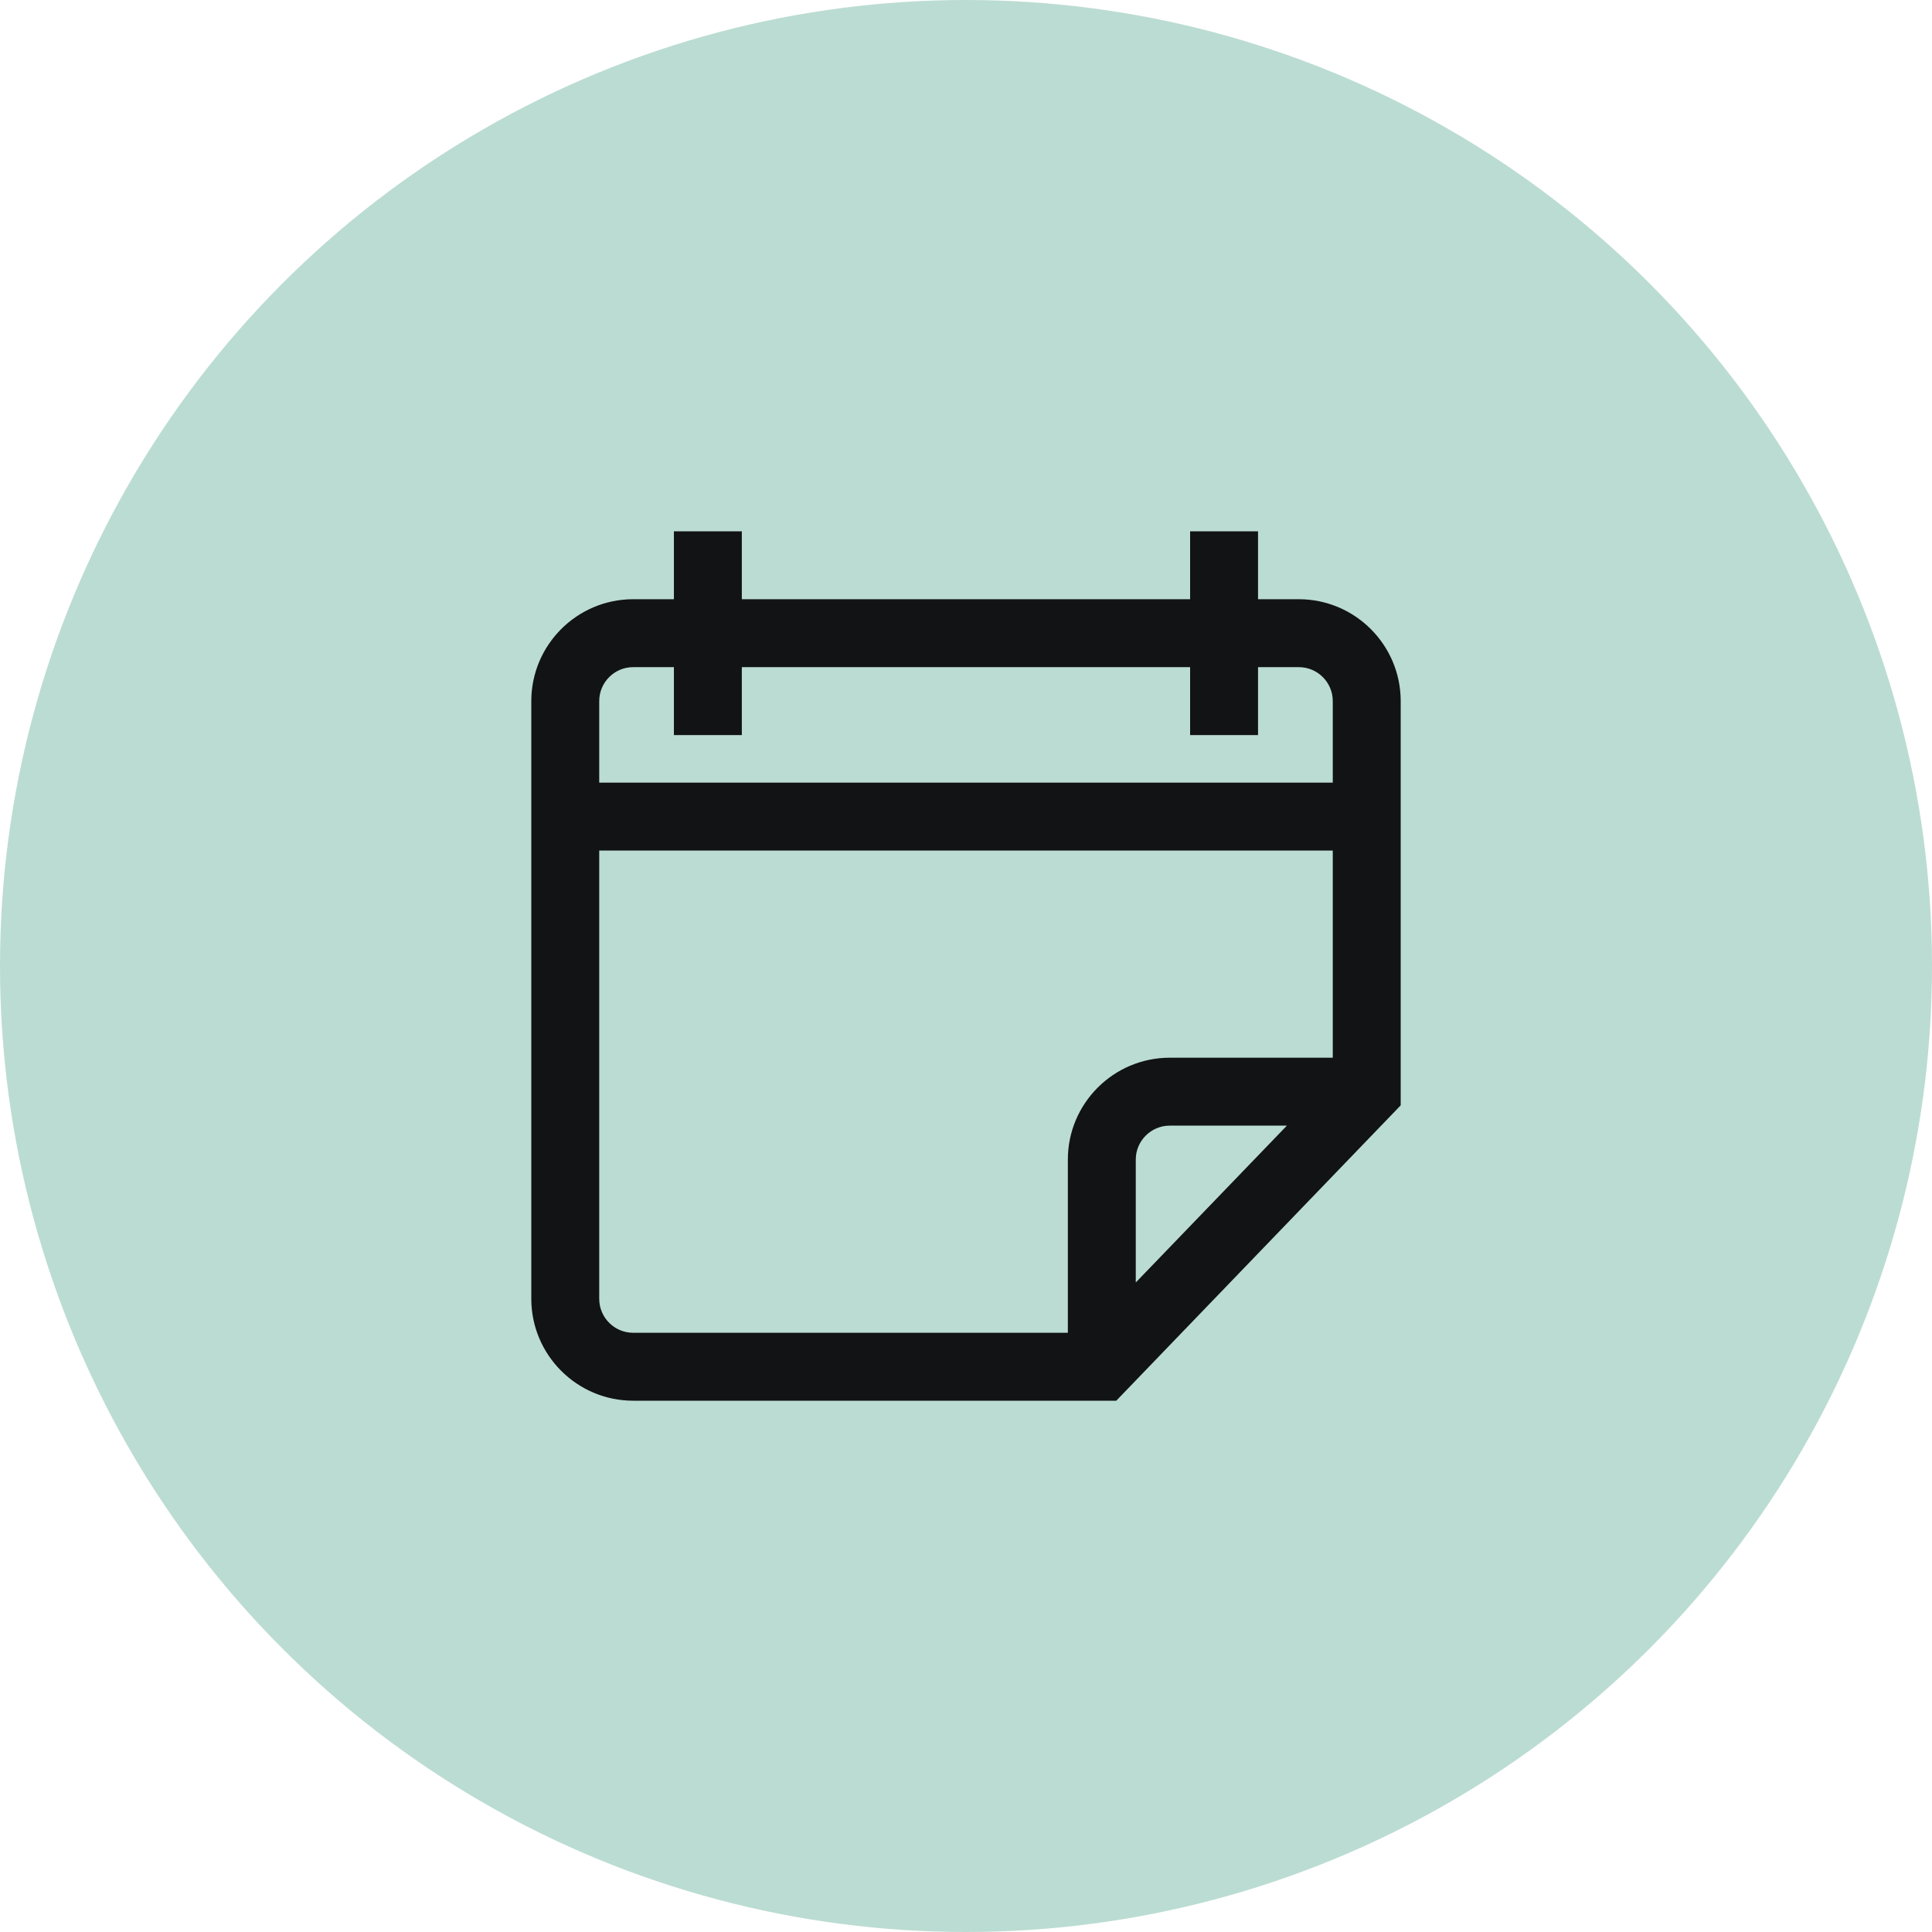 <svg width="32" height="32" viewBox="0 0 32 32" fill="none" xmlns="http://www.w3.org/2000/svg">
<circle cx="16" cy="16" r="16" fill="#BBDCD2"/>
<g clip-path="url(#clip0_7024_55602)">
<path d="M21.512 9.925H20.837V8.8H19.712V9.925H12.287V8.8H11.162V9.925H10.487C9.557 9.925 8.8 10.682 8.8 11.613V21.512C8.8 22.443 9.557 23.2 10.487 23.2H18.489L23.2 18.308V11.613C23.2 10.682 22.443 9.925 21.512 9.925ZM18.812 21.242V19.206C18.812 18.896 19.065 18.644 19.375 18.644H21.315L18.812 21.242ZM22.075 17.519H19.375C18.444 17.519 17.687 18.276 17.687 19.206V22.075H10.487C10.177 22.075 9.925 21.823 9.925 21.512V14.088H22.075V17.519ZM22.075 12.963H9.925V11.613C9.925 11.302 10.177 11.05 10.487 11.05H11.162V12.175H12.287V11.05H19.712V12.175H20.837V11.05H21.512C21.823 11.05 22.075 11.302 22.075 11.613V12.963Z" fill="#111315"/>
</g>
<defs>
<clipPath id="clip0_7024_55602">
<rect width="14.4" height="14.4" fill="white" transform="translate(8.8 8.8)"/>
</clipPath>
</defs>
</svg>
